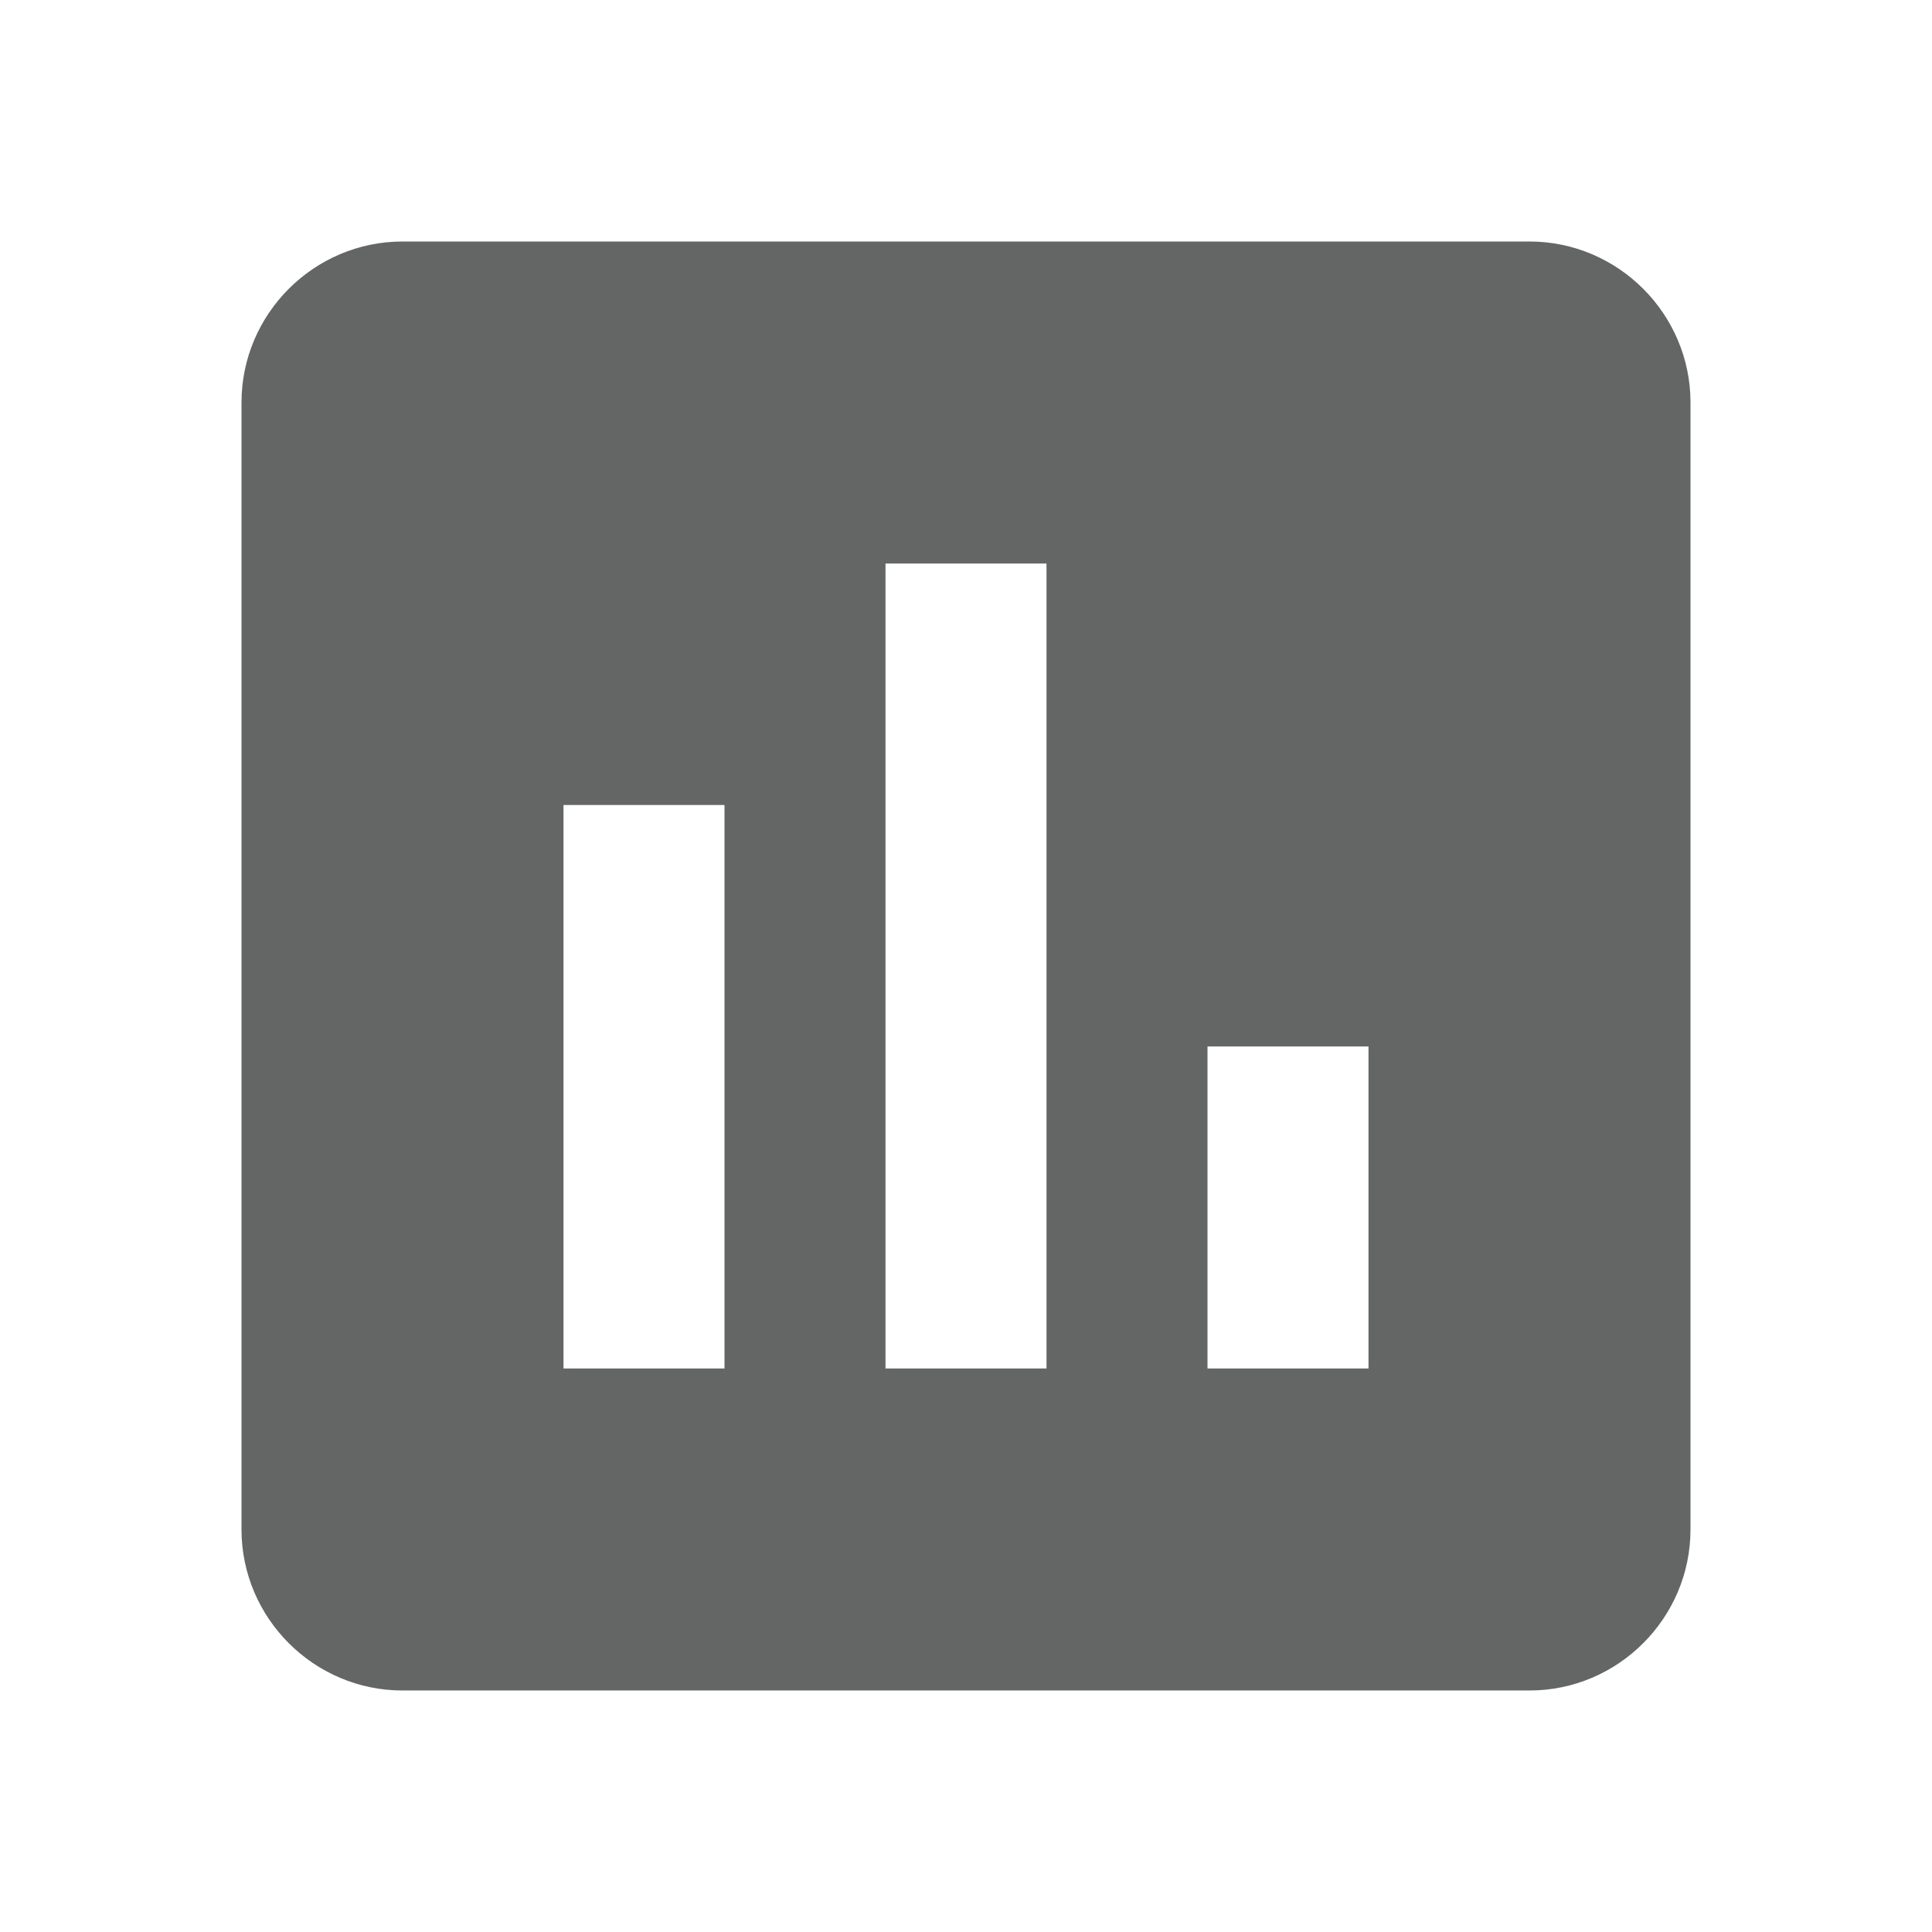 <svg
  xmlns="http://www.w3.org/2000/svg"
  class="MuiSvgIcon-root"
  focusable="false"
  viewBox="0 0 24 24"
  aria-hidden="true"
><path
    d="M19 3H5c-1.1 0-2 .9-2 2v14c0 1.1.9 2 2 2h14c1.1 0 2-.9 2-2V5c0-1.1-.9-2-2-2zM9 17H7v-7h2v7zm4 0h-2V7h2v10zm4 0h-2v-4h2v4z"
    fill="#646666"
  /></svg>
